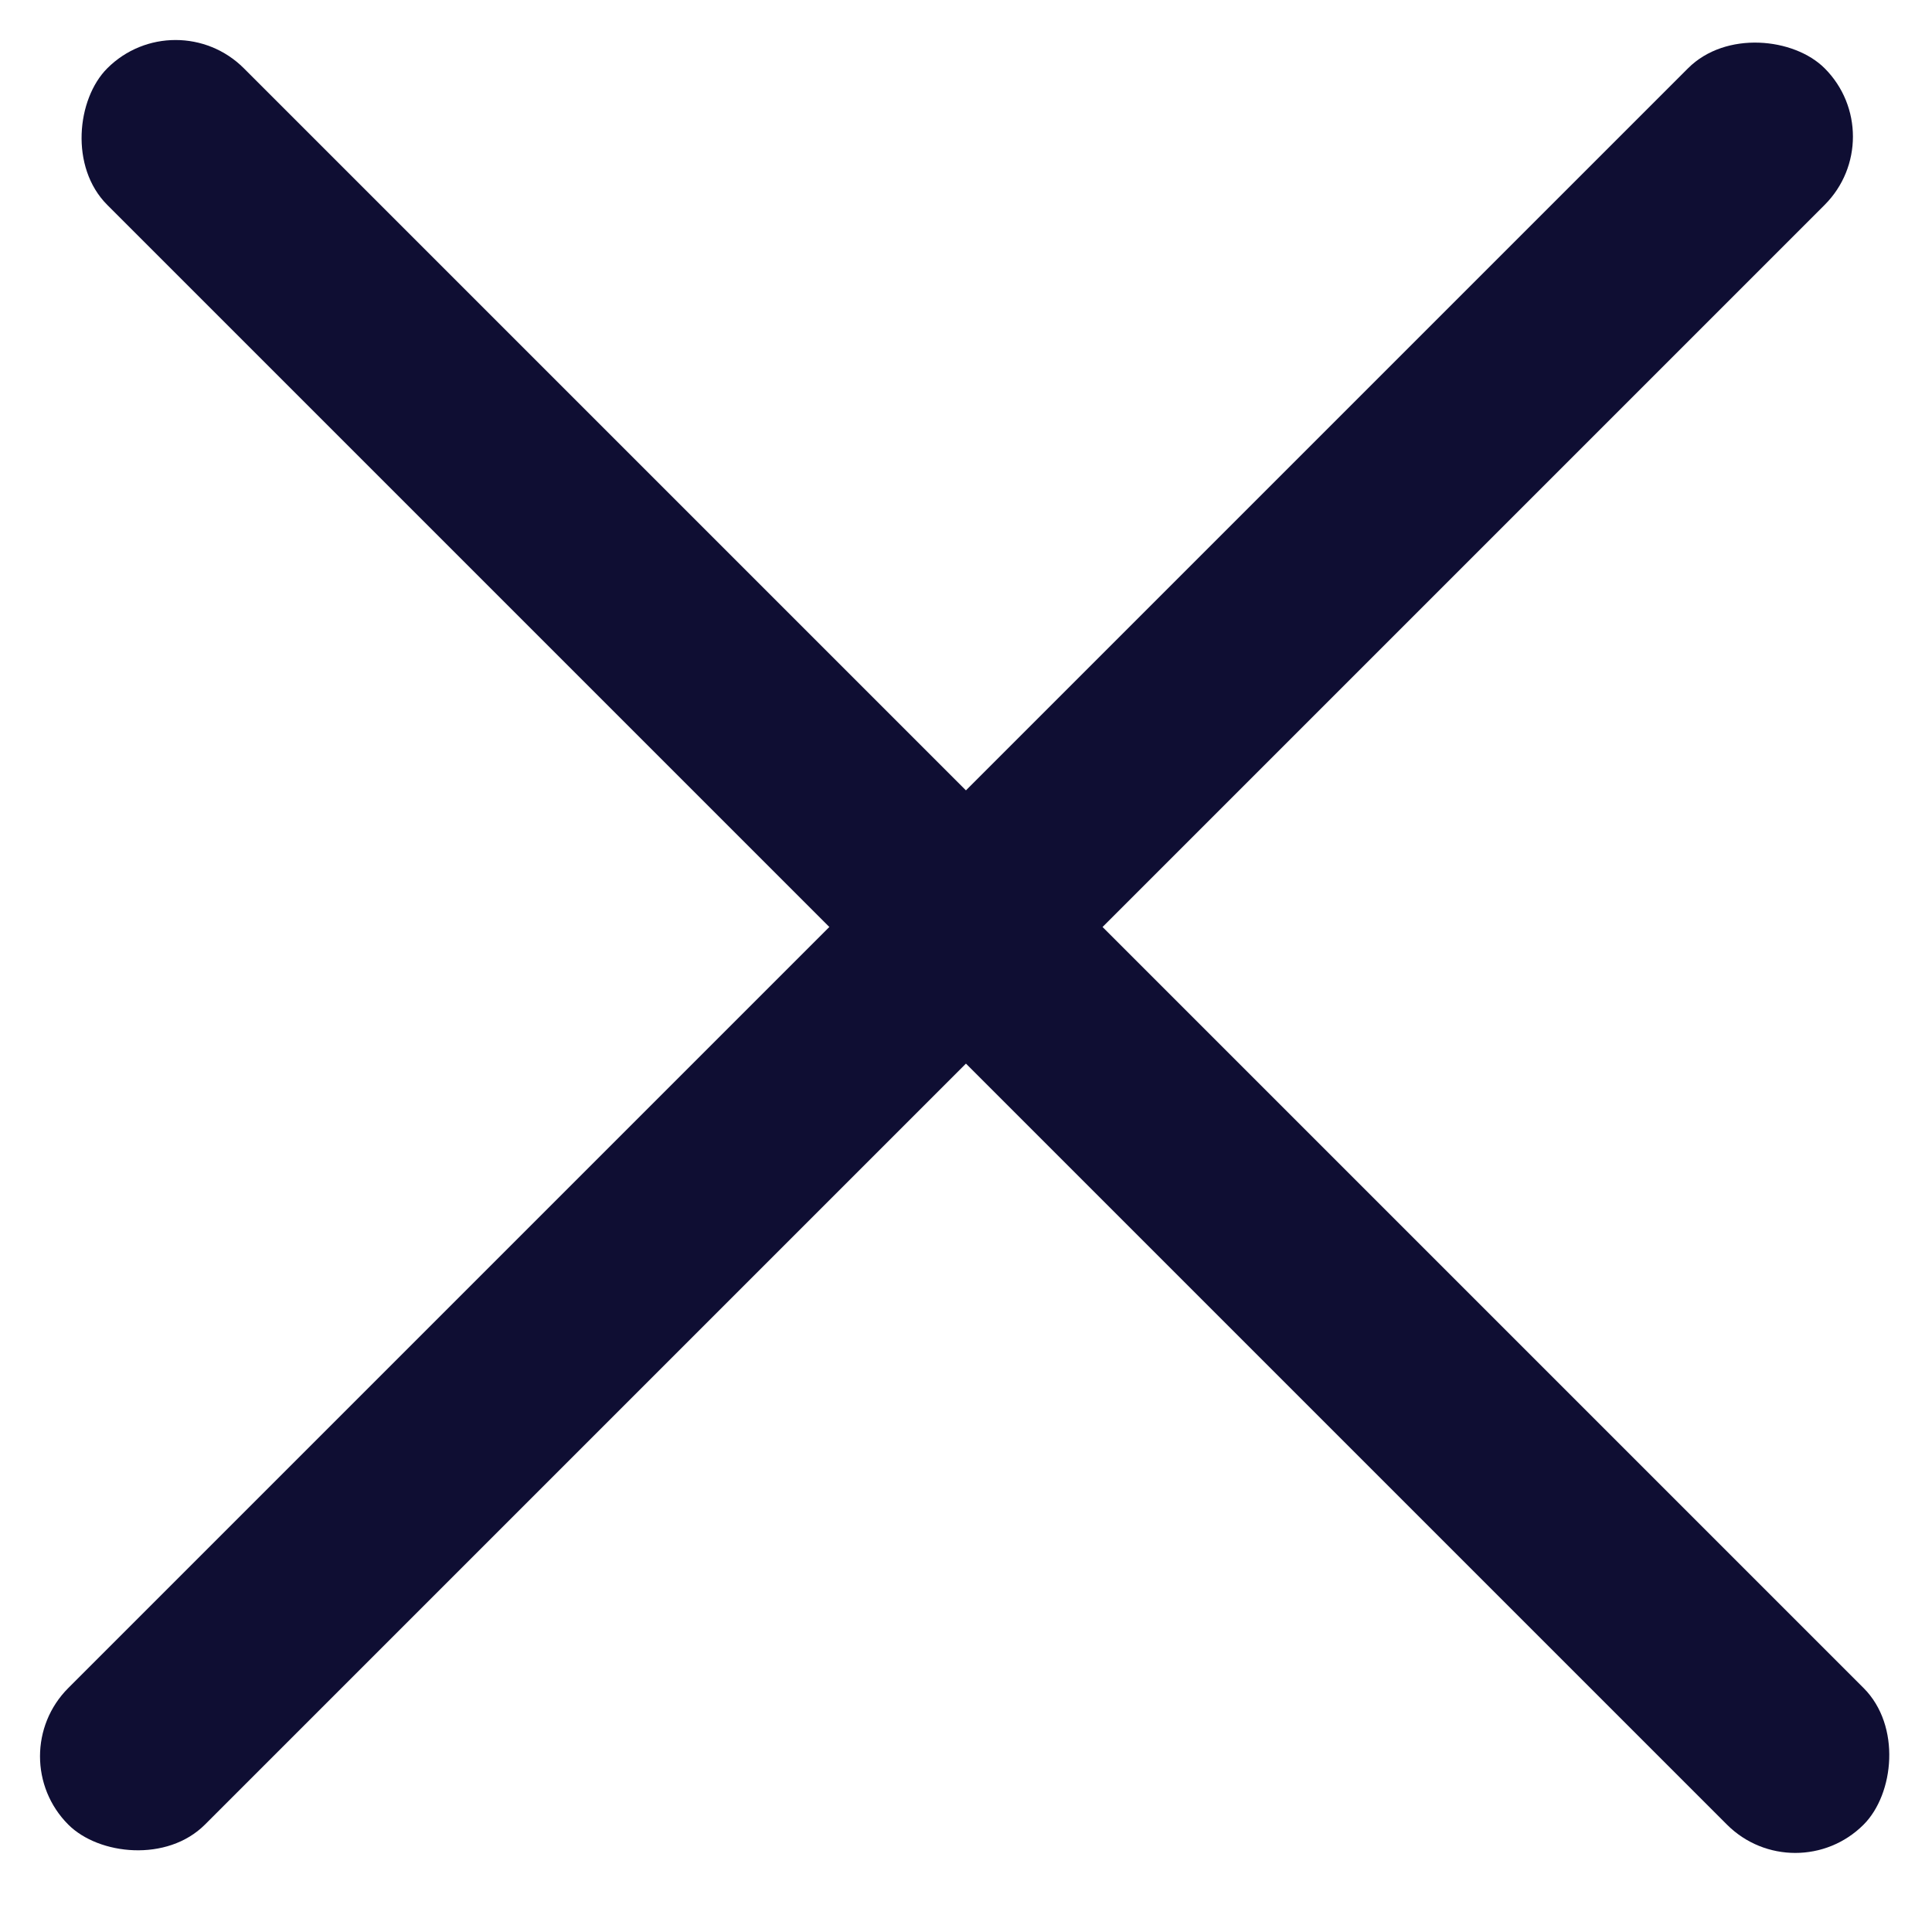 <svg width="16" height="16" viewBox="0 0 16 16" fill="none" xmlns="http://www.w3.org/2000/svg">
<rect x="1.454" y="0" width="20.57" height="1.6" rx="0.8" transform="rotate(45 1.454 0)" fill="#0F0E33"/>
<rect y="14.545" width="20.57" height="1.6" rx="0.8" transform="rotate(-45 0 14.545)" fill="#0F0E33"/>
</svg>

